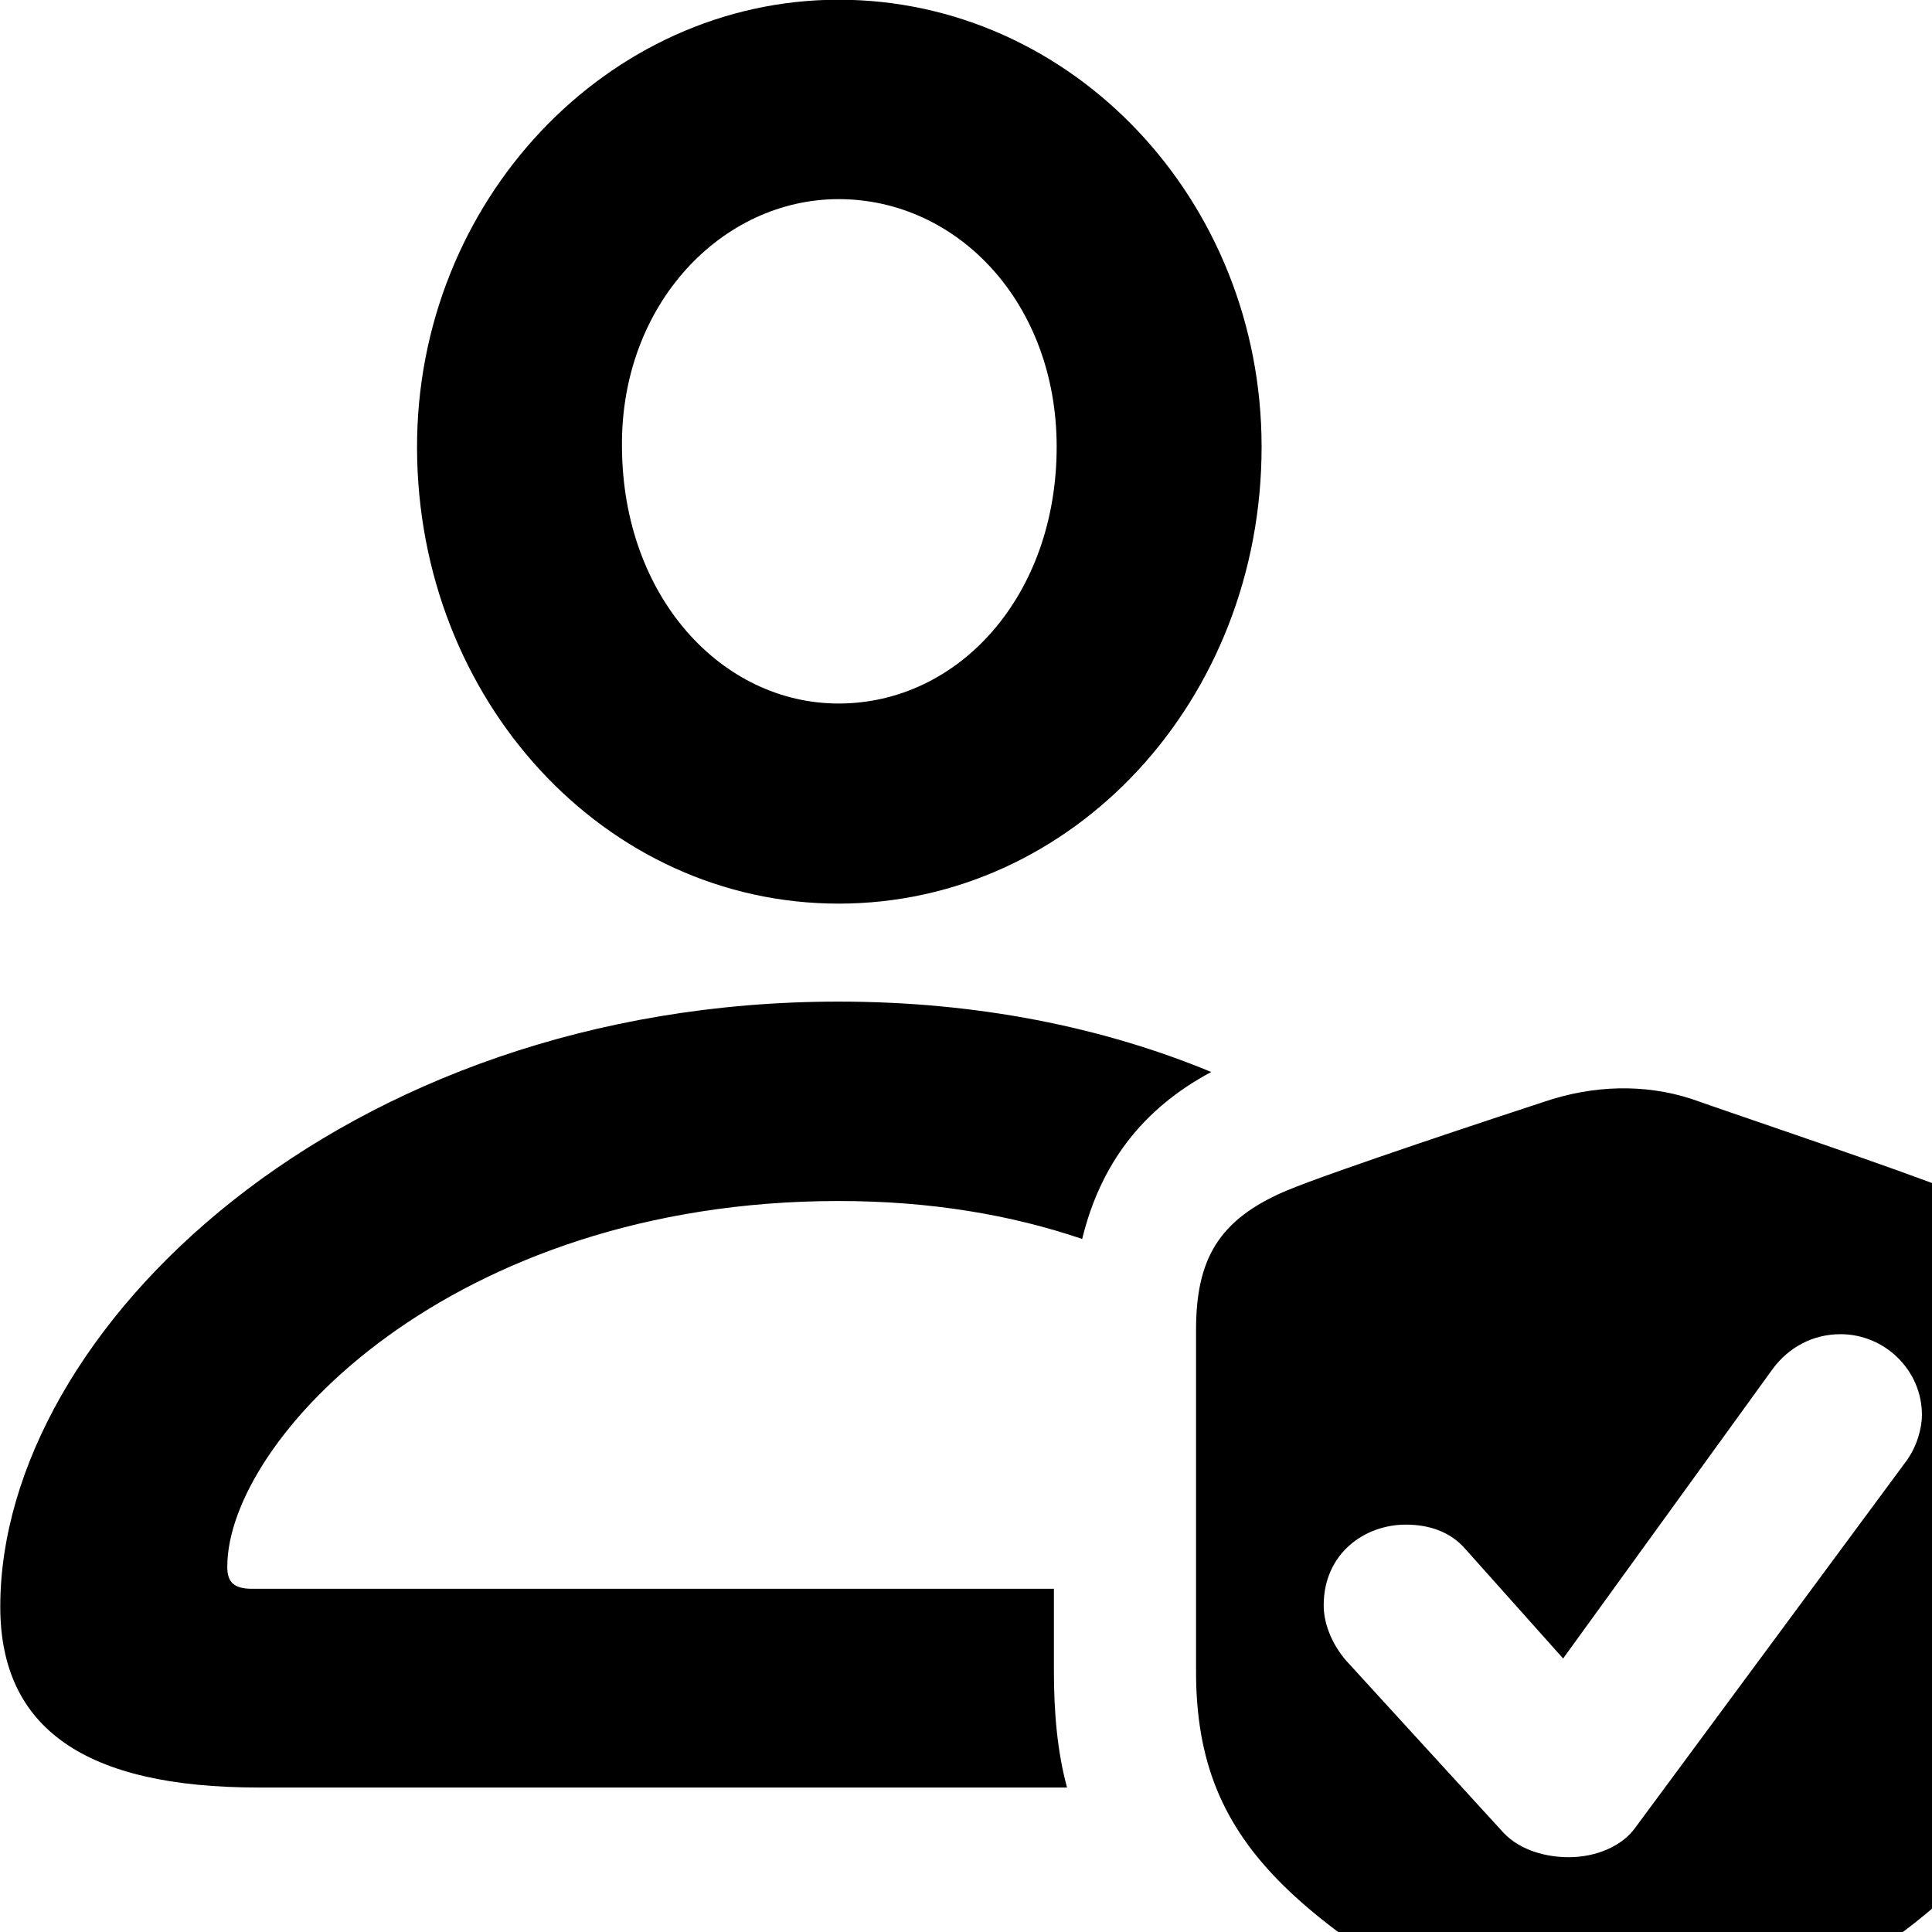 <svg xmlns="http://www.w3.org/2000/svg" viewBox="0 0 28 28" width="28" height="28">
  <path d="M12.154 13.096C15.554 13.096 18.284 10.146 18.284 6.476C18.284 2.896 15.534 -0.004 12.154 -0.004C8.804 -0.004 6.034 2.916 6.044 6.496C6.054 10.146 8.764 13.096 12.154 13.096ZM12.154 10.196C10.464 10.196 9.024 8.656 9.014 6.476C8.994 4.406 10.464 2.886 12.154 2.886C13.874 2.886 15.314 4.386 15.314 6.476C15.314 8.636 13.894 10.196 12.154 10.196ZM3.744 25.906H15.464C15.324 25.386 15.274 24.826 15.274 24.216V23.026H3.654C3.374 23.026 3.294 22.916 3.294 22.706C3.294 20.876 6.524 17.406 12.154 17.406C13.484 17.406 14.654 17.606 15.684 17.956C15.944 16.886 16.544 16.076 17.554 15.536C15.984 14.886 14.164 14.516 12.154 14.516C4.964 14.516 0.004 19.266 0.004 23.286C0.004 25.056 1.244 25.906 3.744 25.906ZM17.334 24.226C17.334 26.836 18.884 27.946 22.844 30.066C23.204 30.256 23.684 30.286 24.094 30.066C28.084 27.976 29.614 26.836 29.614 24.226V19.276C29.614 18.256 29.284 17.666 28.284 17.256C27.604 16.976 25.134 16.146 24.514 15.926C23.834 15.706 23.094 15.726 22.384 15.966C21.804 16.156 19.314 16.976 18.644 17.256C17.654 17.676 17.334 18.256 17.334 19.276ZM22.734 26.916C22.424 26.916 22.044 26.826 21.794 26.566L19.554 24.116C19.334 23.886 19.184 23.566 19.184 23.266C19.184 22.516 19.774 22.096 20.374 22.096C20.724 22.096 21.024 22.206 21.234 22.446L22.654 24.036L25.694 19.836C25.924 19.526 26.274 19.336 26.674 19.336C27.314 19.336 27.854 19.856 27.854 20.506C27.854 20.696 27.784 20.956 27.634 21.166L23.694 26.496C23.504 26.756 23.134 26.916 22.734 26.916Z" />
</svg>